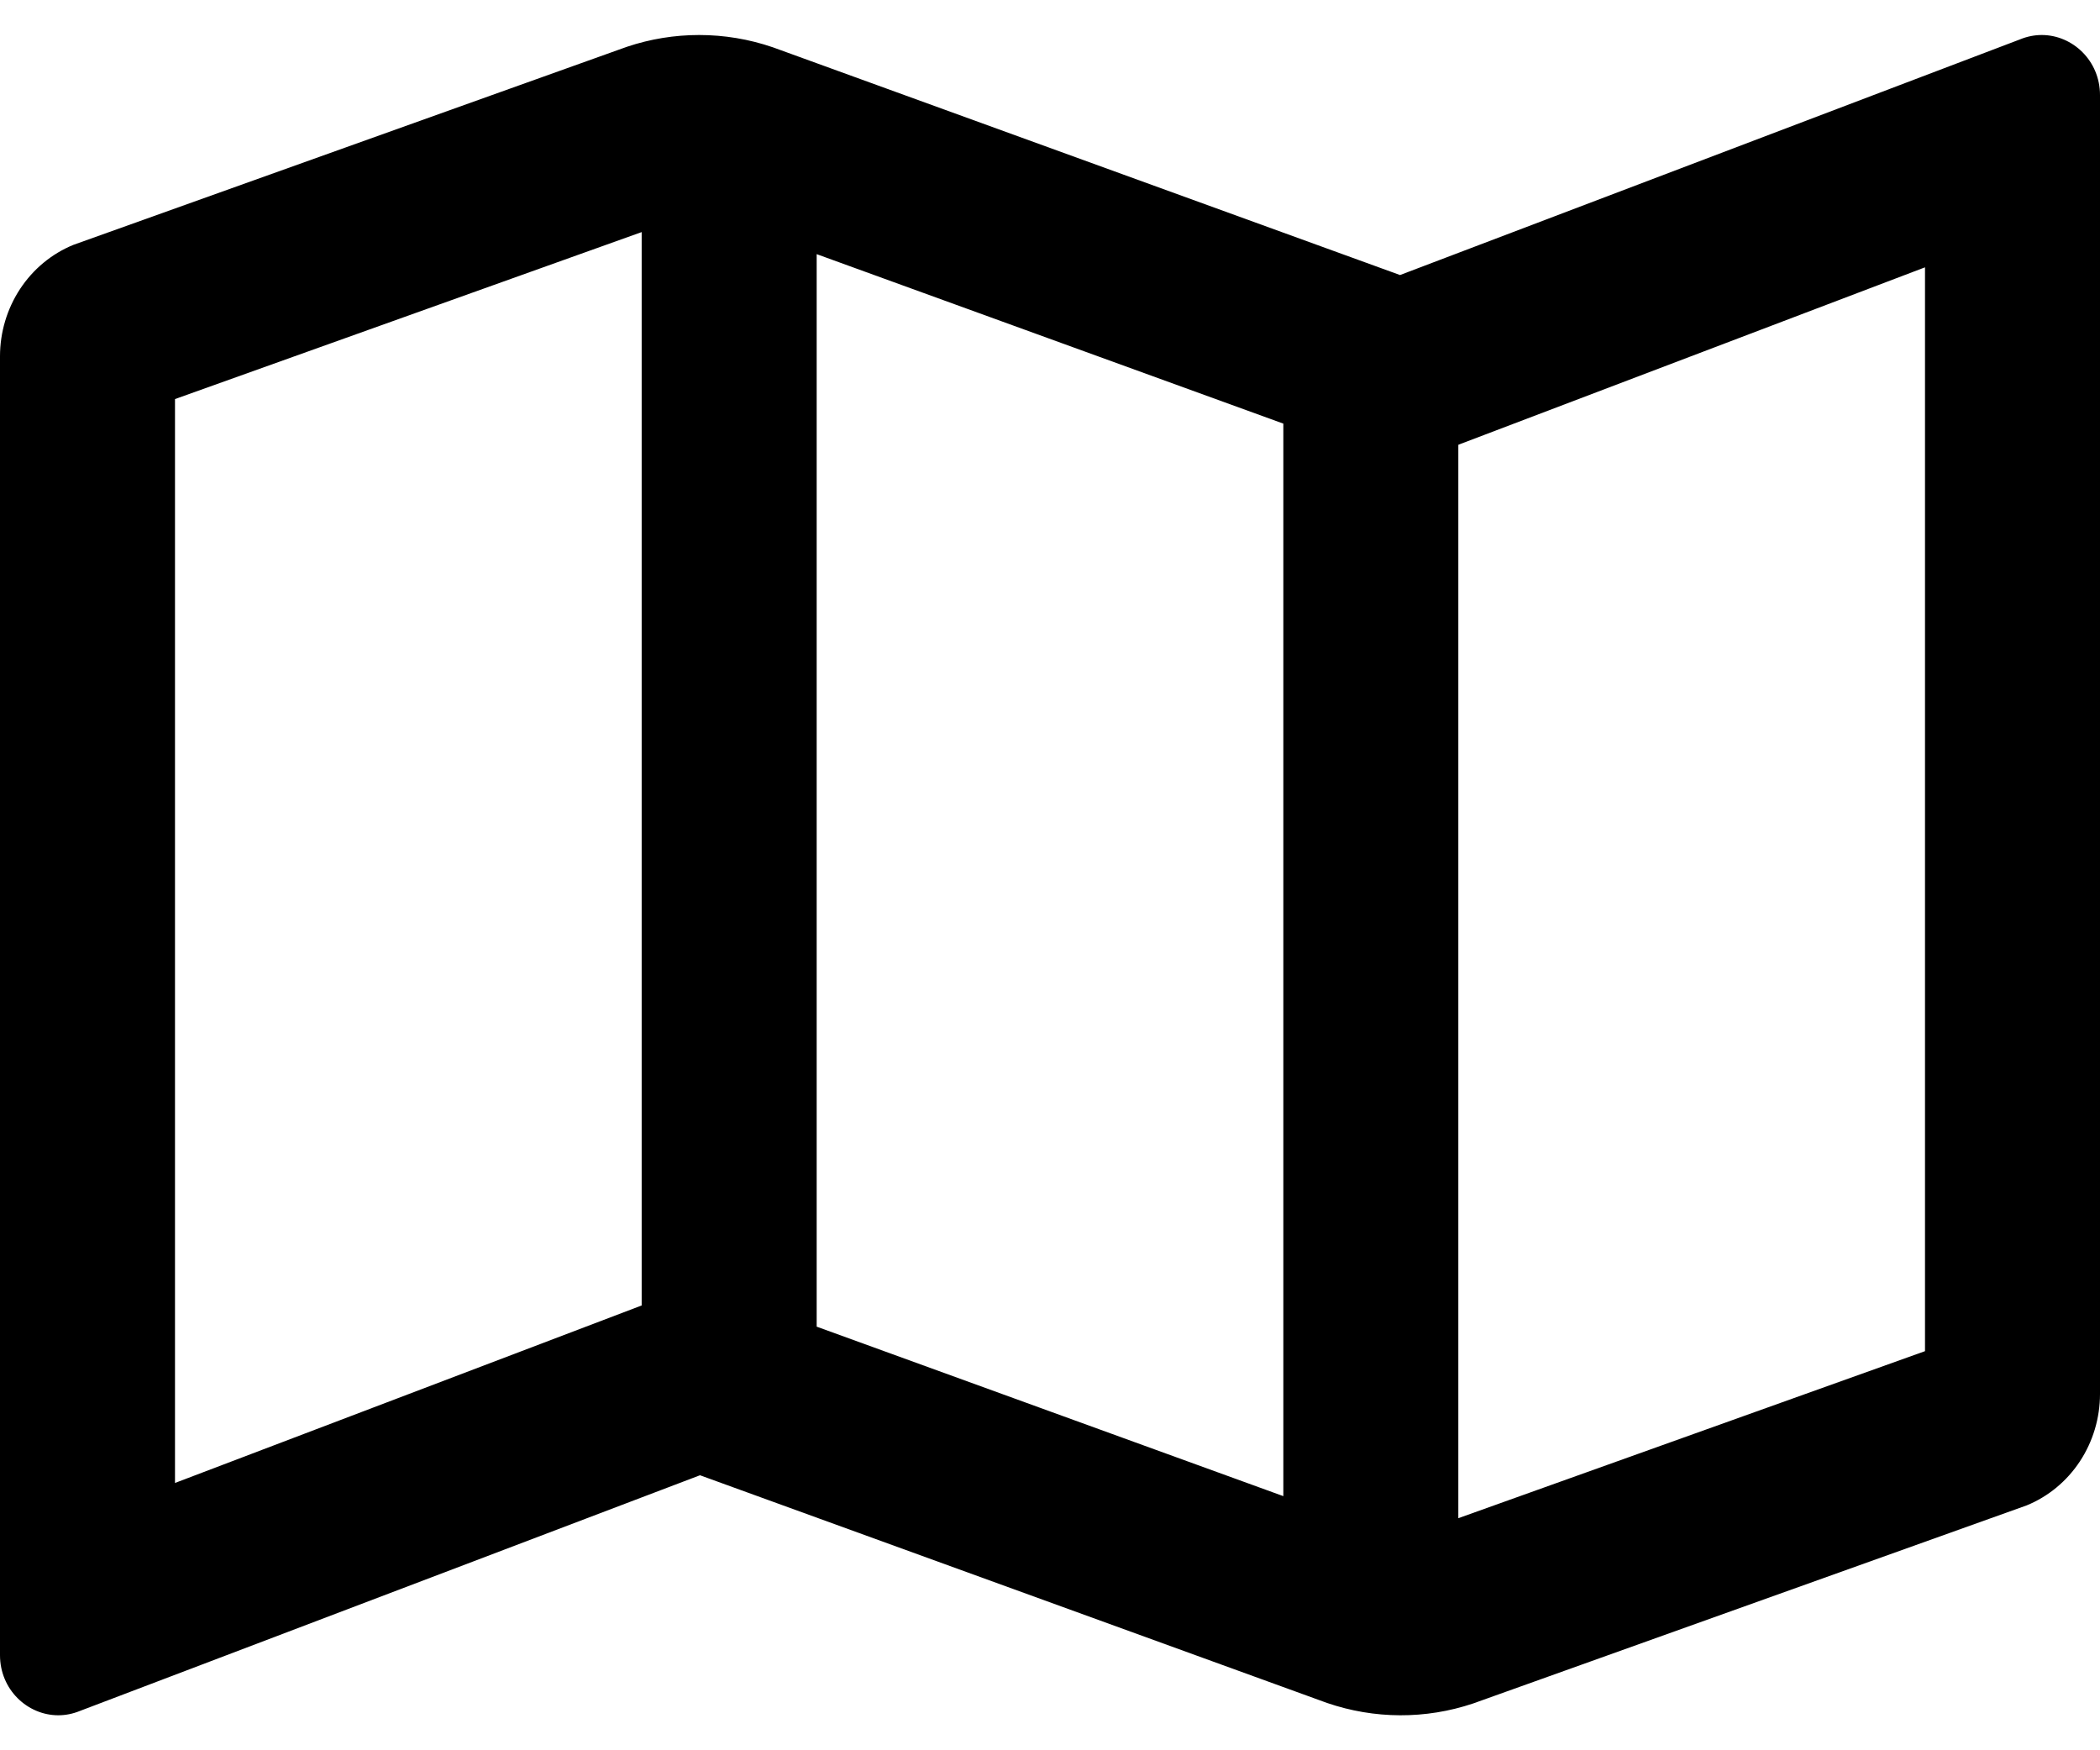 <svg width="36" height="30" viewBox="0 0 36 30" fill="none" xmlns="http://www.w3.org/2000/svg">
<path d="M35.001 0.6C34.879 0.6 34.752 0.624 34.629 0.675L24.001 4.714H24L13.25 0.811C12.842 0.671 12.415 0.6 11.985 0.6C11.567 0.6 11.149 0.667 10.747 0.802L1.258 4.197C0.886 4.349 0.568 4.613 0.344 4.953C0.12 5.294 8.8888e-05 5.696 0 6.107L0 28.37C0 28.961 0.471 29.4 0.999 29.4C1.122 29.4 1.248 29.376 1.372 29.325L12 25.286L22.75 29.189C23.562 29.467 24.439 29.471 25.253 29.198L34.742 25.803C35.114 25.651 35.432 25.387 35.656 25.047C35.88 24.706 36 24.304 36 23.893V1.63C36 1.039 35.529 0.6 35.001 0.6ZM14 4.356L22 7.261V25.644L14 22.739V4.356ZM3 25.418V6.84L11 3.978V22.376L10.96 22.391L3 25.418ZM33 23.159L25 26.022V7.624L25.04 7.608L33 4.582V23.159Z" fill="black"/>
</svg>
